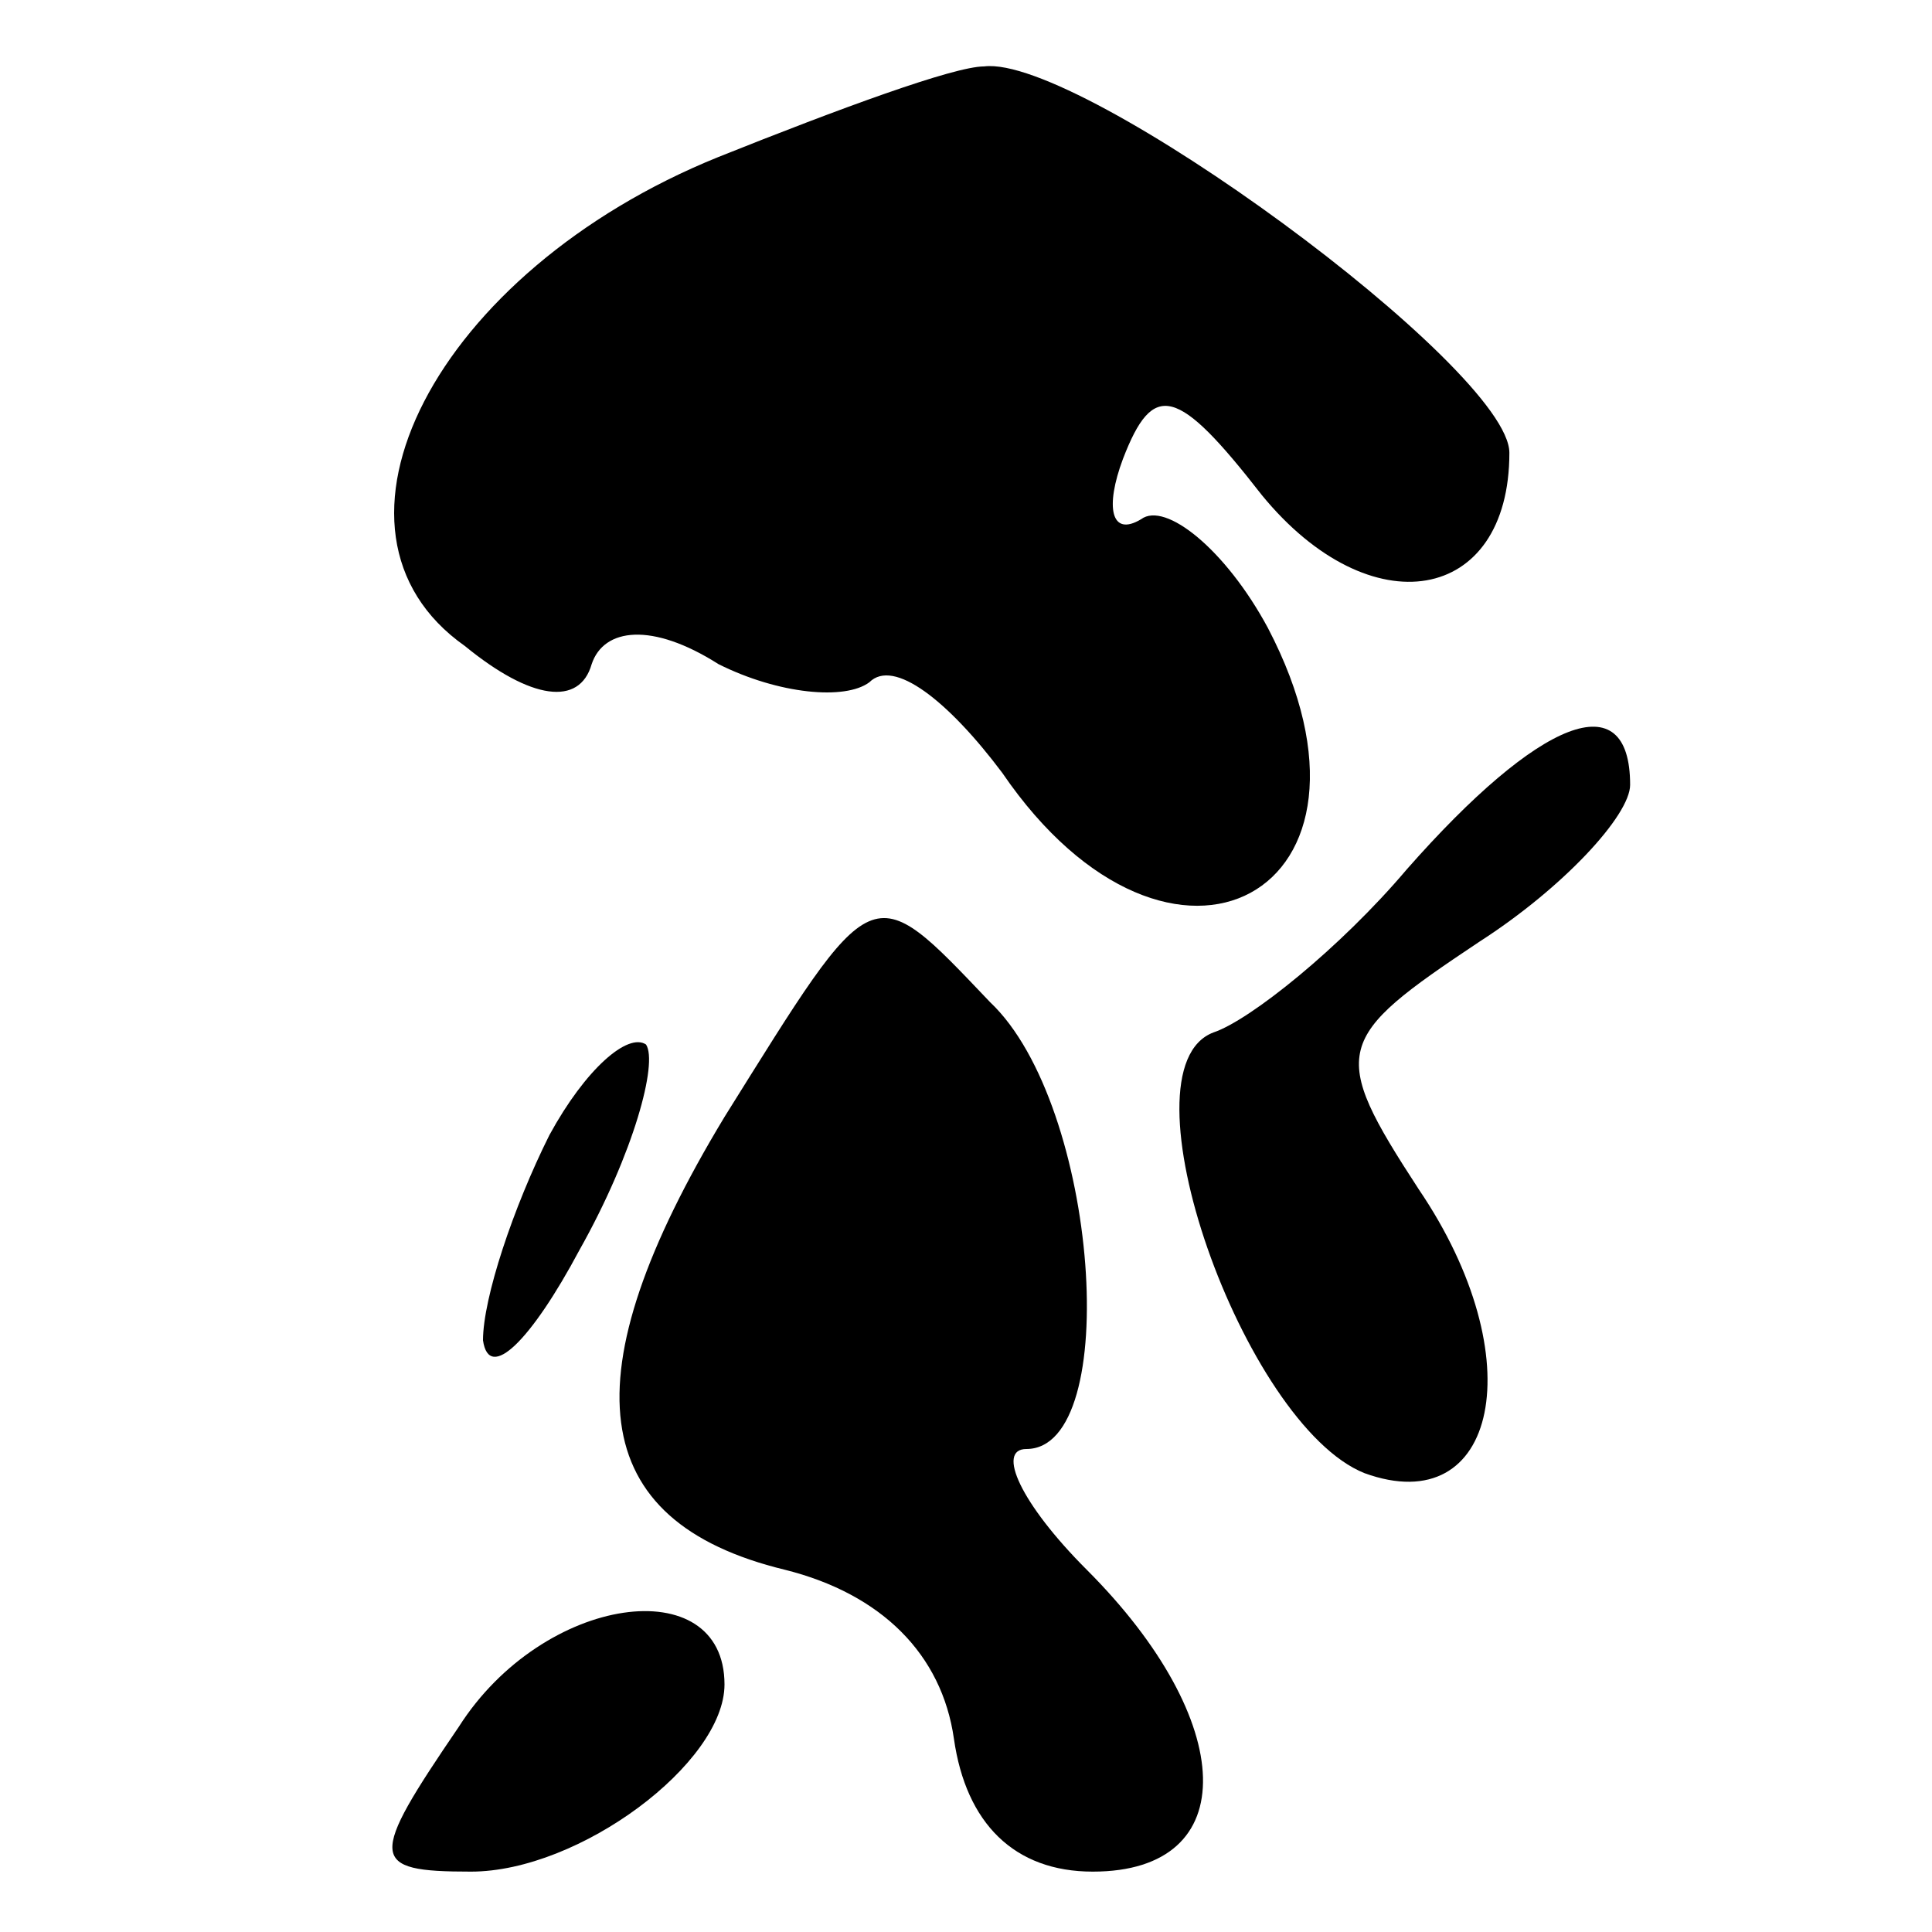 <?xml version="1.0" standalone="no"?>
<!DOCTYPE svg PUBLIC "-//W3C//DTD SVG 20010904//EN"
 "http://www.w3.org/TR/2001/REC-SVG-20010904/DTD/svg10.dtd">
<svg version="1.0" xmlns="http://www.w3.org/2000/svg"
 width="32pt" height="32pt" viewBox="0 0 32 32"
 preserveAspectRatio="xMidYMid meet">
<g transform="translate(0,32) scale(0.1,-0.1)"
fill="#000000" stroke="none">
<path fill="#000000" stroke="none" d="M119 294 c-47 -19 -69 -62 -42 -81 11
-9 19 -10 21 -3 2 6 10 7 21 0 10 -5 21 -6 25 -3 4 4 13 -3 22 -15 28 -41 67
-20 44 24 -7 13 -17 21 -21 18 -5 -3 -6 2 -3 10 5 13 9 12 23 -6 18 -22 41
-18 41 7 0 14 -71 66 -87 64 -5 0 -24 -7 -44 -15z"/>
<path fill="#000000" stroke="none" d="M233 176 c-11 -13 -26 -25 -32 -27 -16
-6 5 -65 25 -73 22 -8 28 19 9 47 -15 23 -14 25 10 41 14 9 25 21 25 26 0 17
-15 11 -37 -14z"/>
<path fill="#000000" stroke="none" d="M120 135 c-26 -43 -23 -67 10 -75 16
-4 26 -14 28 -28 2 -14 10 -22 23 -22 25 0 24 25 -1 50 -11 11 -15 20 -10 20
16 0 12 57 -6 74 -20 21 -19 21 -44 -19z"/>
<path fill="#000000" stroke="none" d="M91 132 c-6 -12 -11 -27 -11 -34 1 -7
8 0 16 15 9 16 13 31 11 34 -3 2 -10 -4 -16 -15z"/>
<path fill="#000000" stroke="none" d="M76 34 c-15 -22 -15 -24 2 -24 18 0 42
18 42 31 0 19 -30 15 -44 -7z"/>
</g>
</svg>
